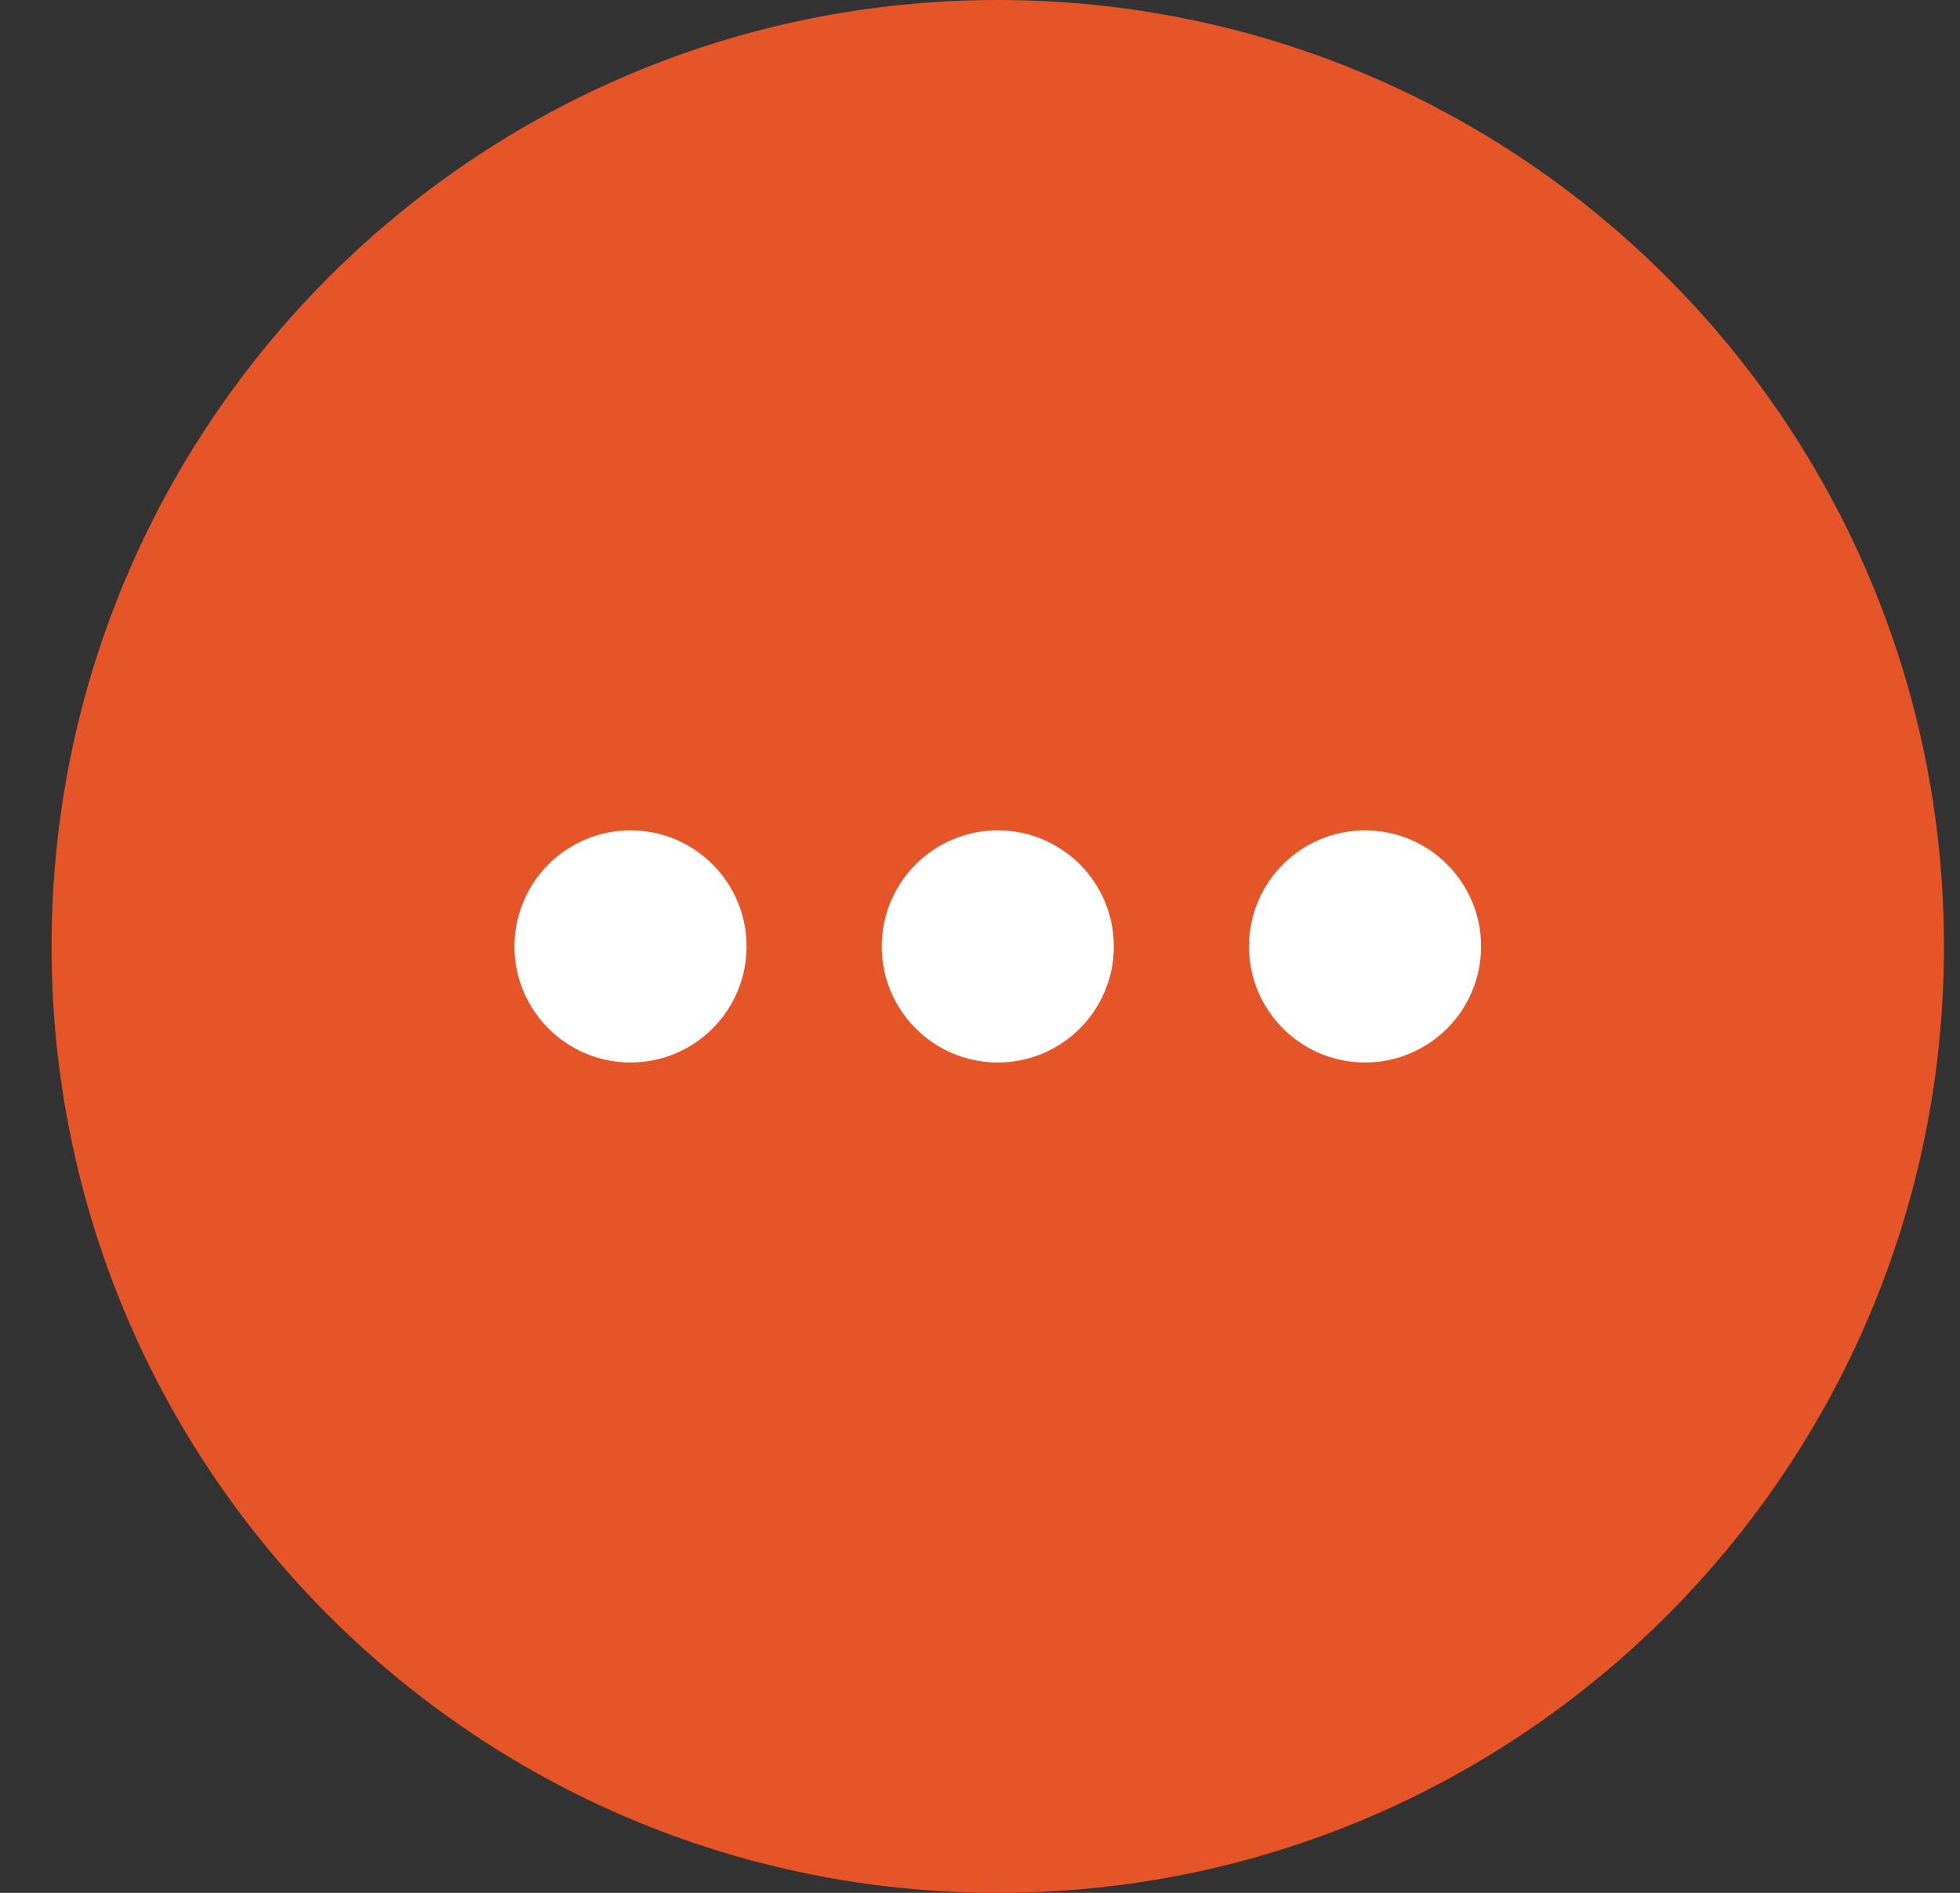 <svg width="29" height="28" viewBox="0 0 29 28" fill="none" xmlns="http://www.w3.org/2000/svg">
<rect x="0" y="0" width="29" height="28" fill="#333333" stroke="none"/>
<path d="M0.763 14C0.763 21.732 7.031 28 14.763 28C22.495 28 28.763 21.732 28.763 14C28.763 6.268 22.495 0 14.763 0C7.031 0 0.763 6.268 0.763 14Z" fill="#E55527"/>
<circle cx="9.329" cy="14" r="1.717" fill="white"/>
<circle cx="14.763" cy="14" r="1.717" fill="white"/>
<circle cx="20.197" cy="14" r="1.717" fill="white"/>
</svg>
